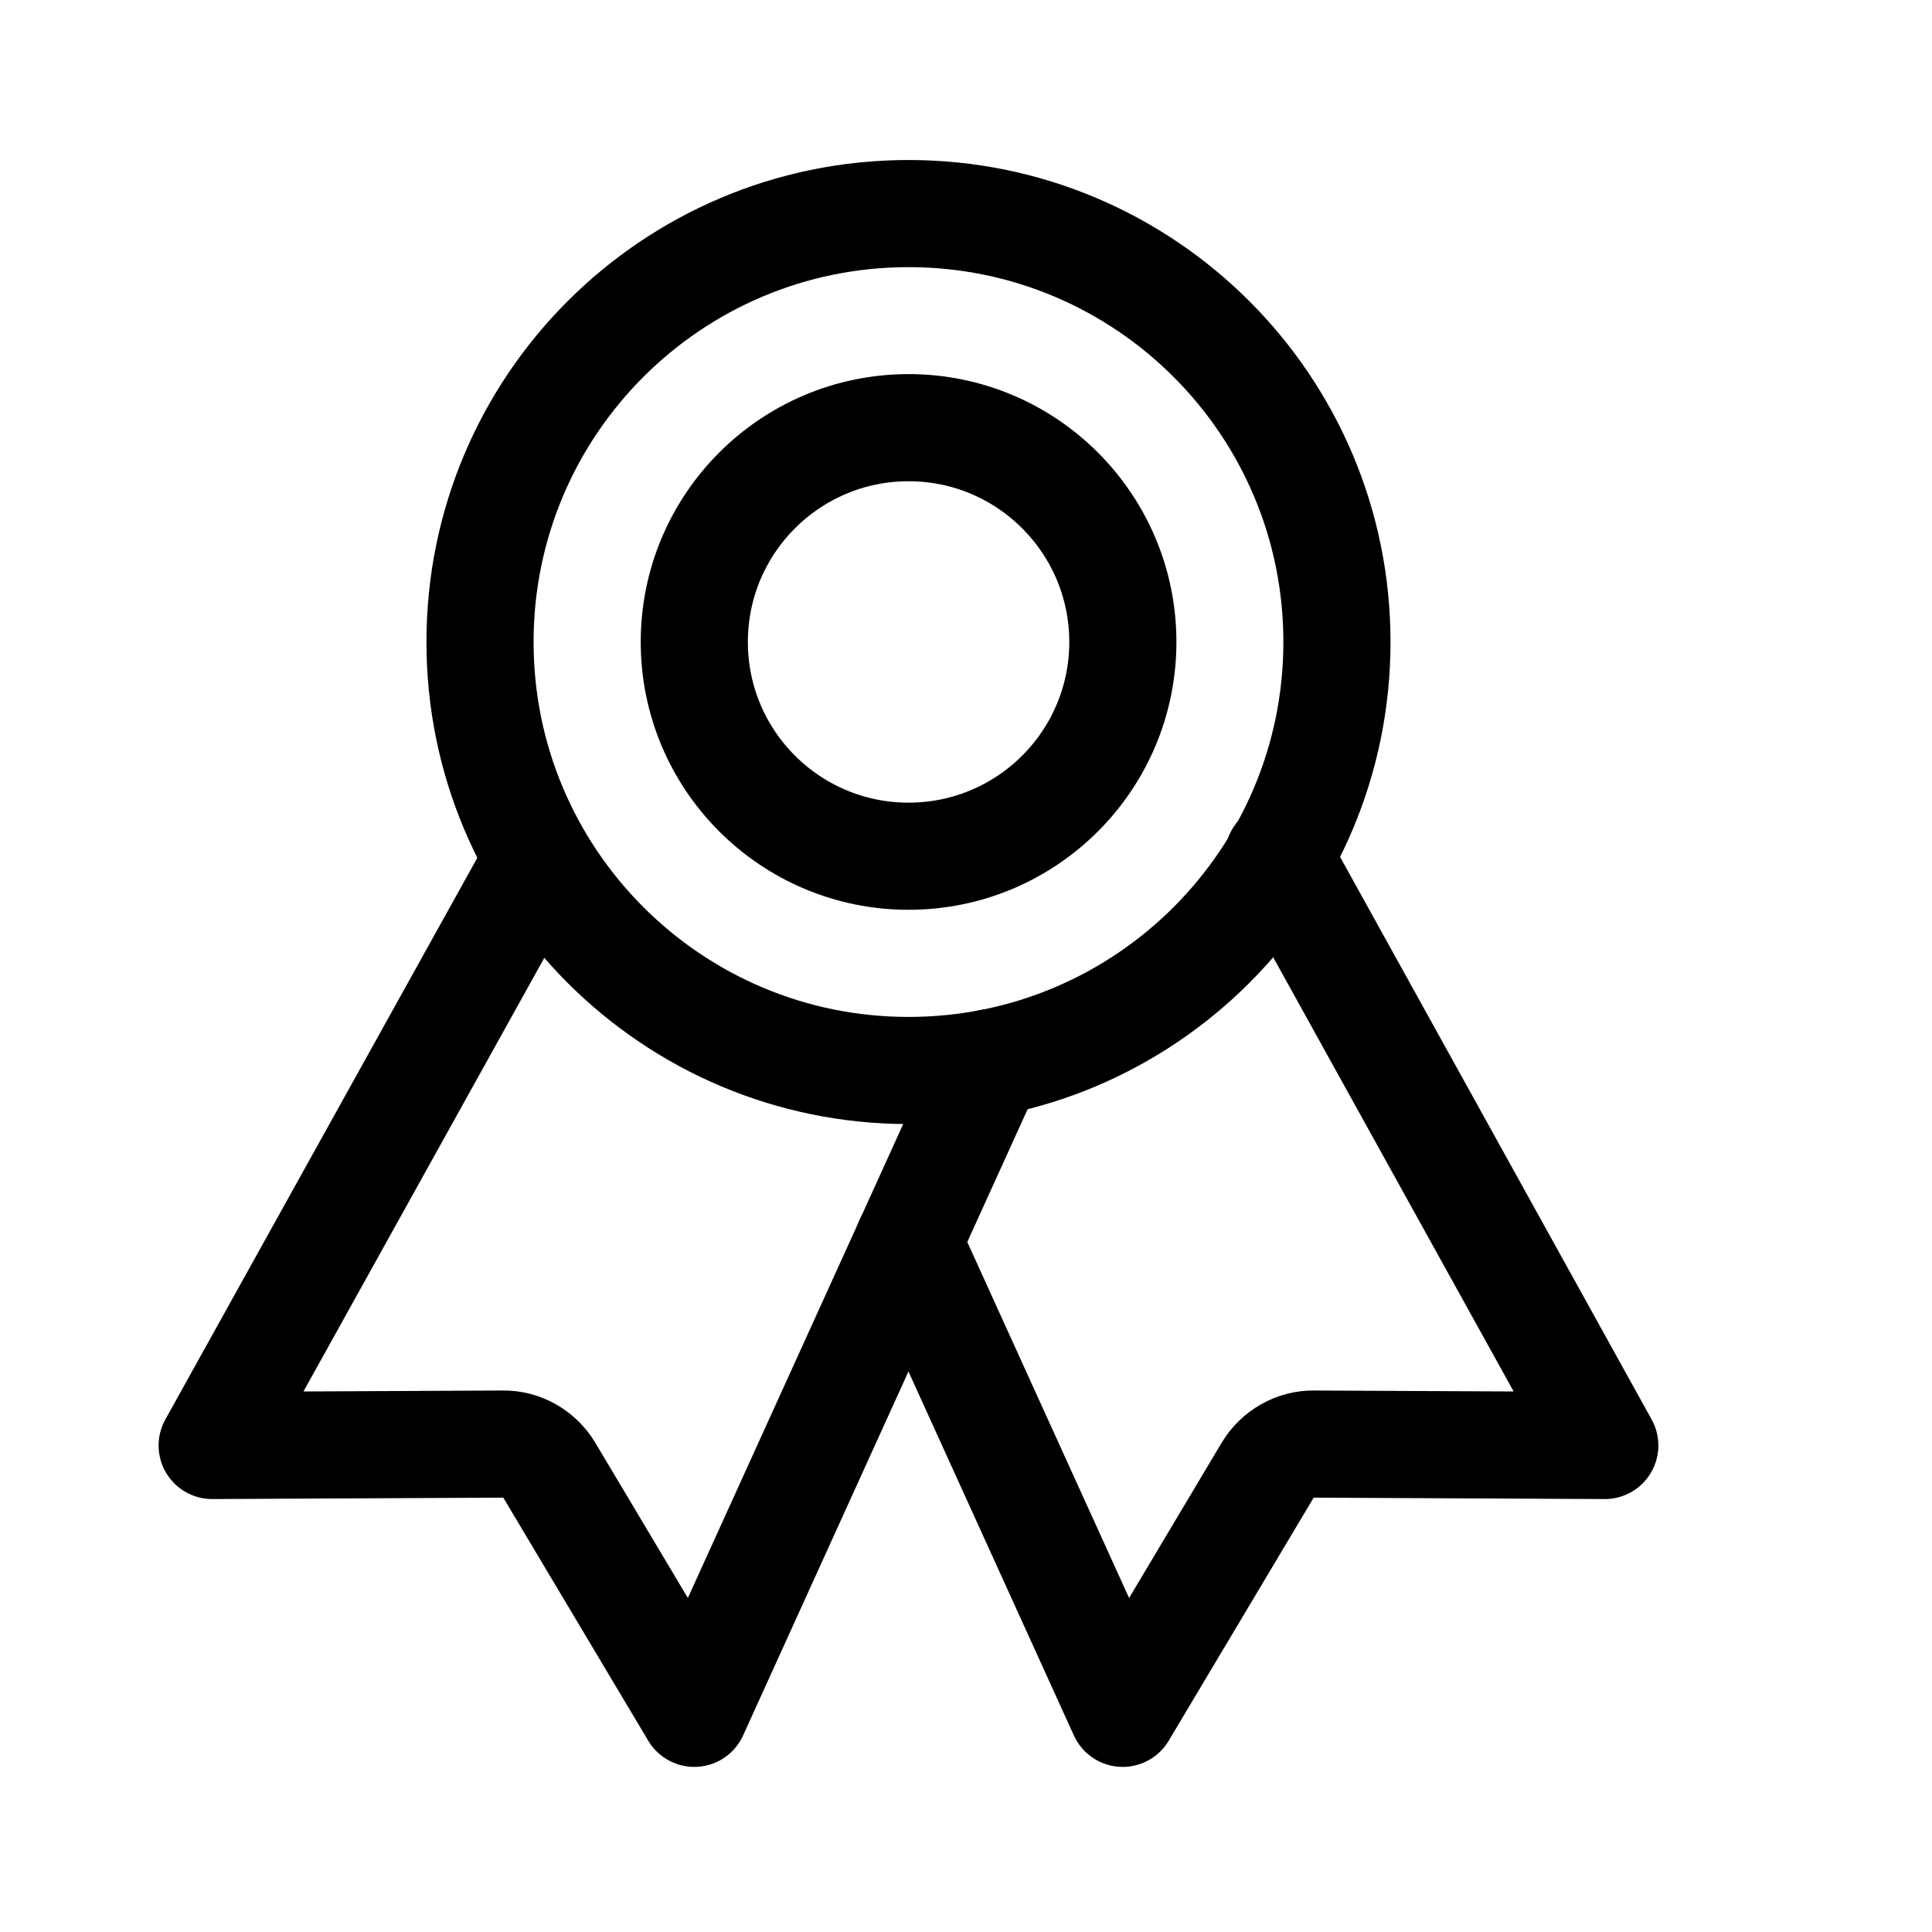 <svg width="11" height="11" viewBox="0 0 11 11" fill="none" xmlns="http://www.w3.org/2000/svg">
<g clip-path="url(#clip0_201_12729)">
<path d="M5.173 6.095C6.52 6.095 7.612 5.003 7.612 3.655C7.612 2.308 6.52 1.216 5.173 1.216C3.825 1.216 2.733 2.308 2.733 3.655C2.733 5.003 3.825 6.095 5.173 6.095Z" stroke="black" stroke-width="0.61" stroke-linecap="round" stroke-linejoin="round"/>
<path d="M3.031 4.948L1.208 8.23L2.864 8.222C2.917 8.221 2.969 8.235 3.015 8.261C3.061 8.287 3.1 8.325 3.127 8.37L3.953 9.755L5.636 6.051" stroke="black" stroke-width="0.61" stroke-linecap="round" stroke-linejoin="round"/>
<path d="M7.279 4.875L9.137 8.23L7.481 8.222C7.428 8.221 7.376 8.235 7.33 8.261C7.284 8.287 7.245 8.325 7.218 8.37L6.392 9.755L5.172 7.071" stroke="black" stroke-width="0.61" stroke-linecap="round" stroke-linejoin="round"/>
<path d="M5.173 4.875C5.847 4.875 6.393 4.329 6.393 3.655C6.393 2.982 5.847 2.435 5.173 2.435C4.499 2.435 3.953 2.982 3.953 3.655C3.953 4.329 4.499 4.875 5.173 4.875Z" stroke="black" stroke-width="0.61" stroke-linecap="round" stroke-linejoin="round"/>
</g>
<defs>
<clipPath id="clip0_201_12729">
<rect width="9.759" height="9.759" fill="white" transform="translate(0.293 0.606)"/>
</clipPath>
</defs>
</svg>
